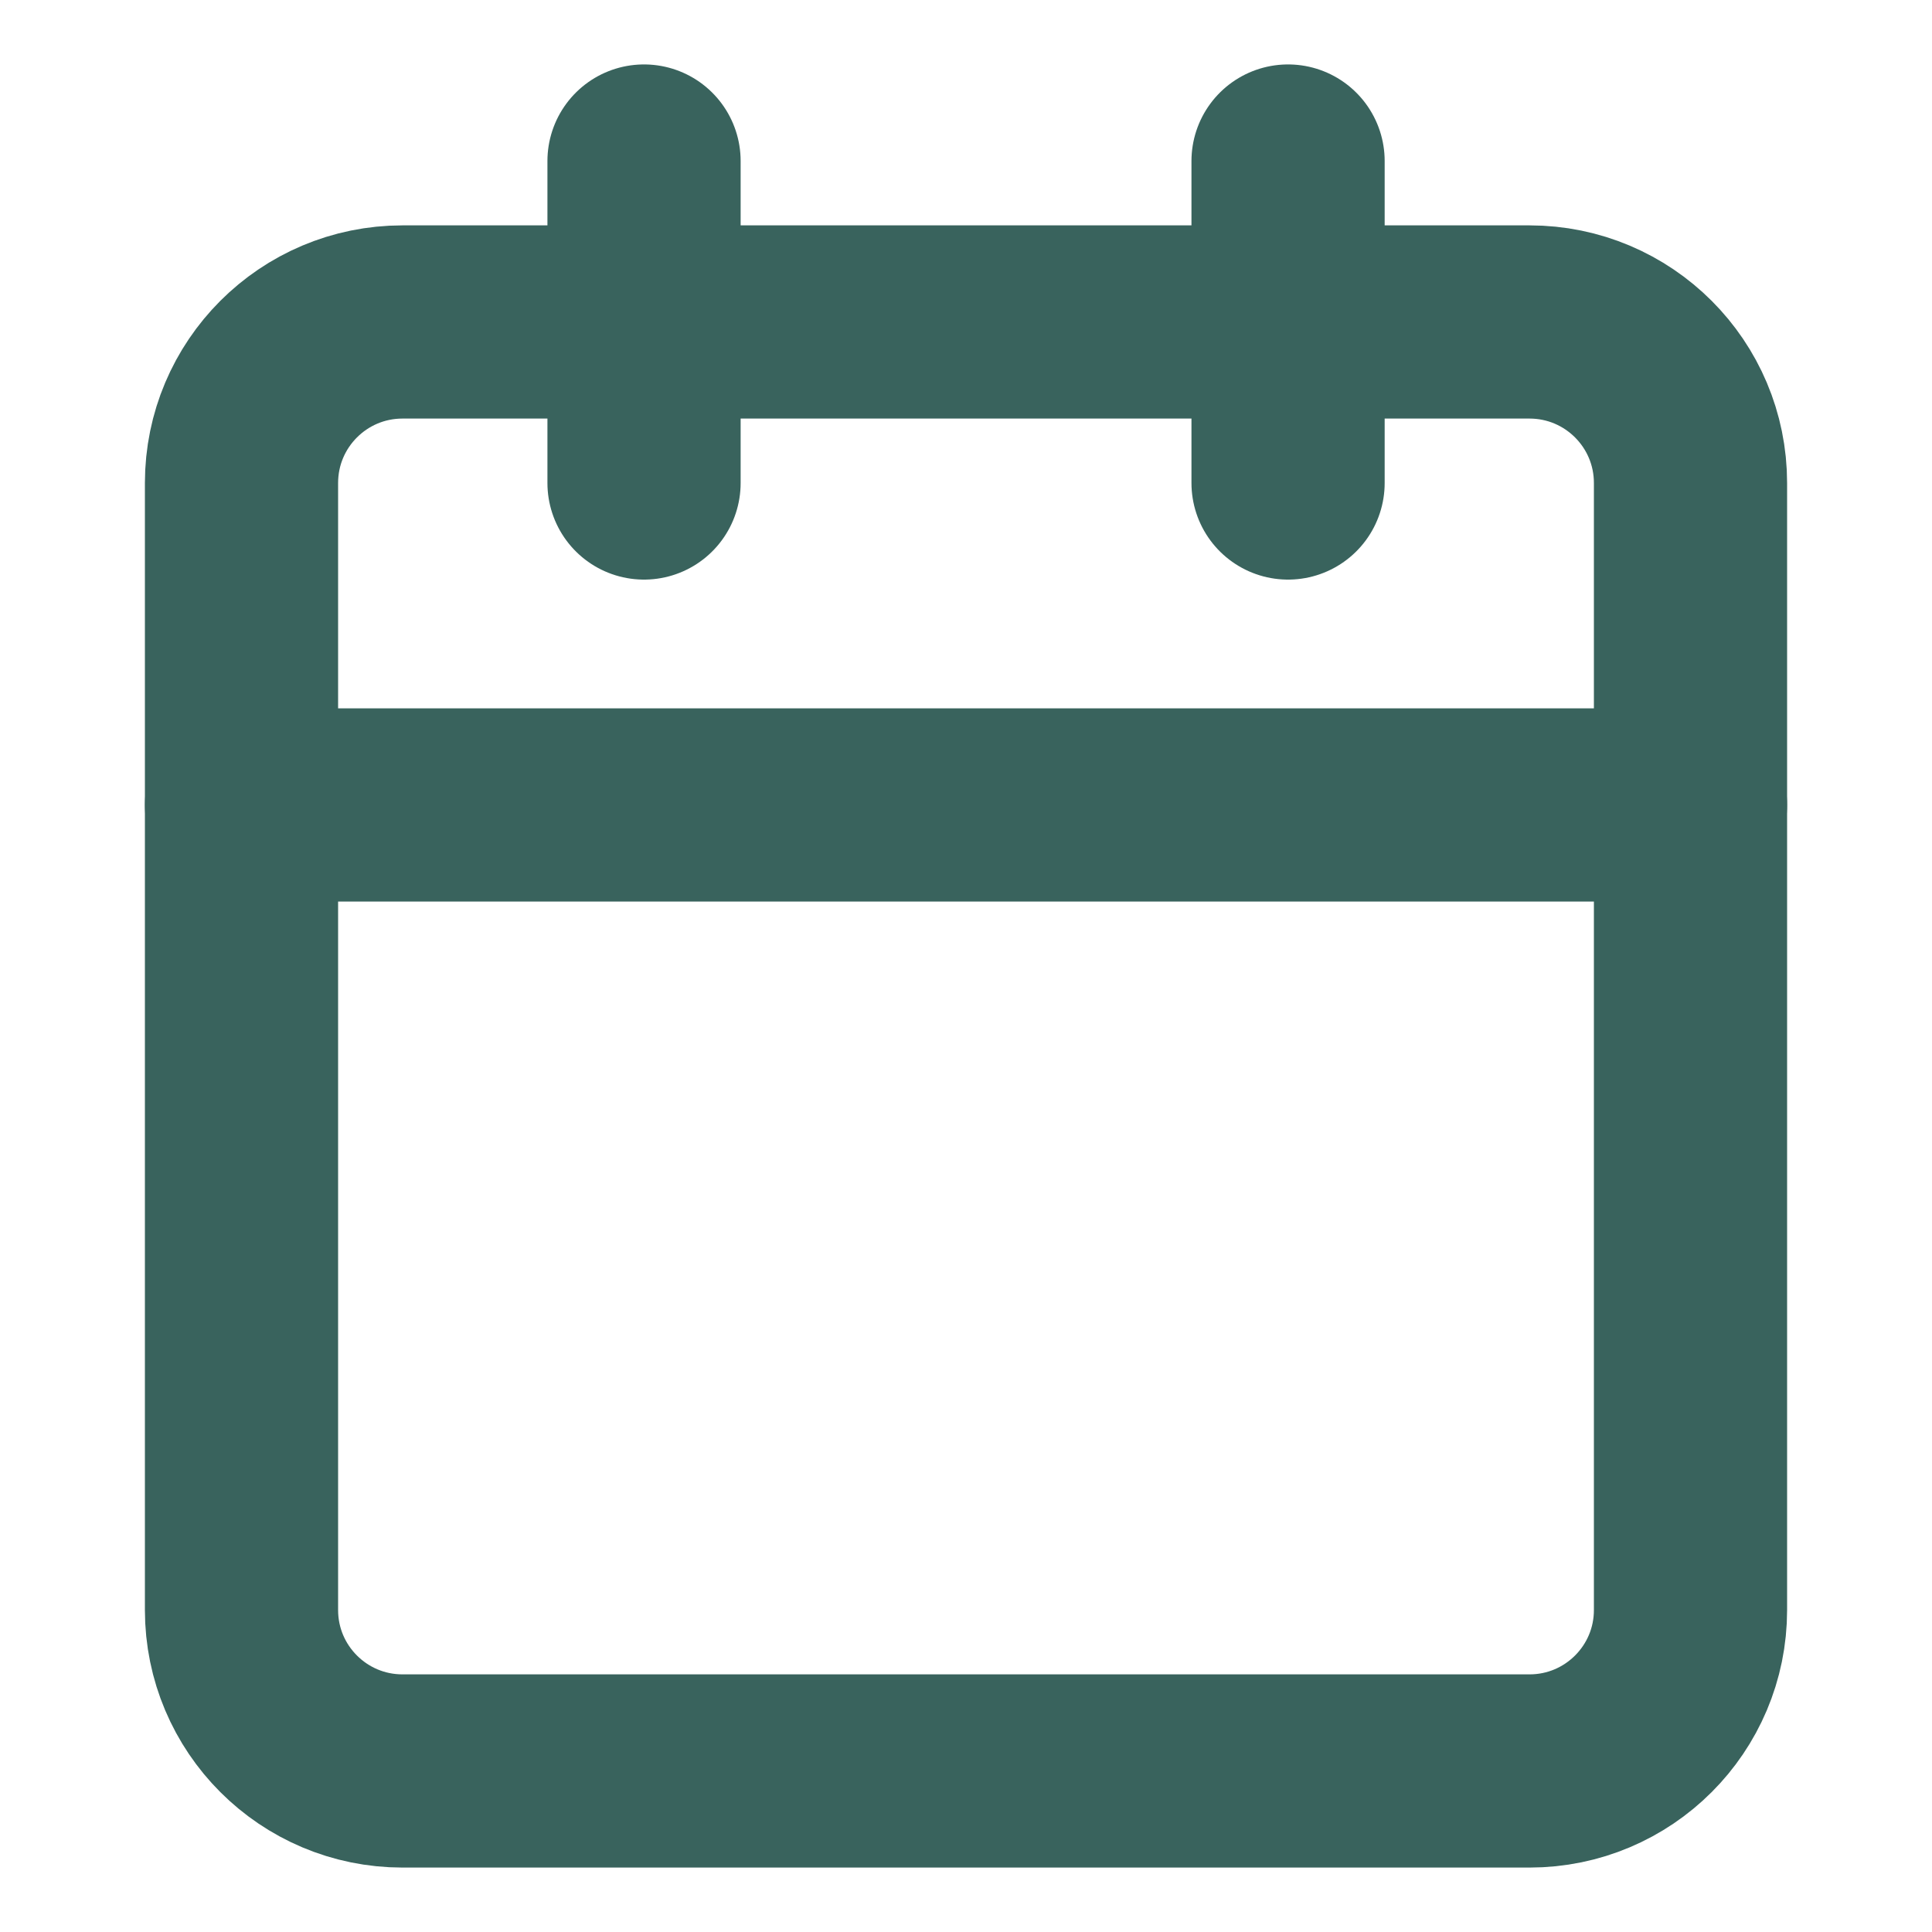 <svg width="20" height="20" viewBox="0 0 20 20" fill="none" xmlns="http://www.w3.org/2000/svg">
<path d="M15.833 3.333H4.167C3.246 3.333 2.5 4.079 2.5 5V16.667C2.5 17.587 3.246 18.333 4.167 18.333H15.833C16.754 18.333 17.5 17.587 17.5 16.667V5C17.5 4.079 16.754 3.333 15.833 3.333Z" stroke="#39635D" stroke-width="2" stroke-linecap="round" stroke-linejoin="round"/>
<path d="M13.334 1.667V5" stroke="#39635D" stroke-width="2" stroke-linecap="round" stroke-linejoin="round"/>
<path d="M6.667 1.667V5" stroke="#39635D" stroke-width="2" stroke-linecap="round" stroke-linejoin="round"/>
<path d="M2.5 8.333H17.5" stroke="#39635D" stroke-width="2" stroke-linecap="round" stroke-linejoin="round"/>
</svg>
